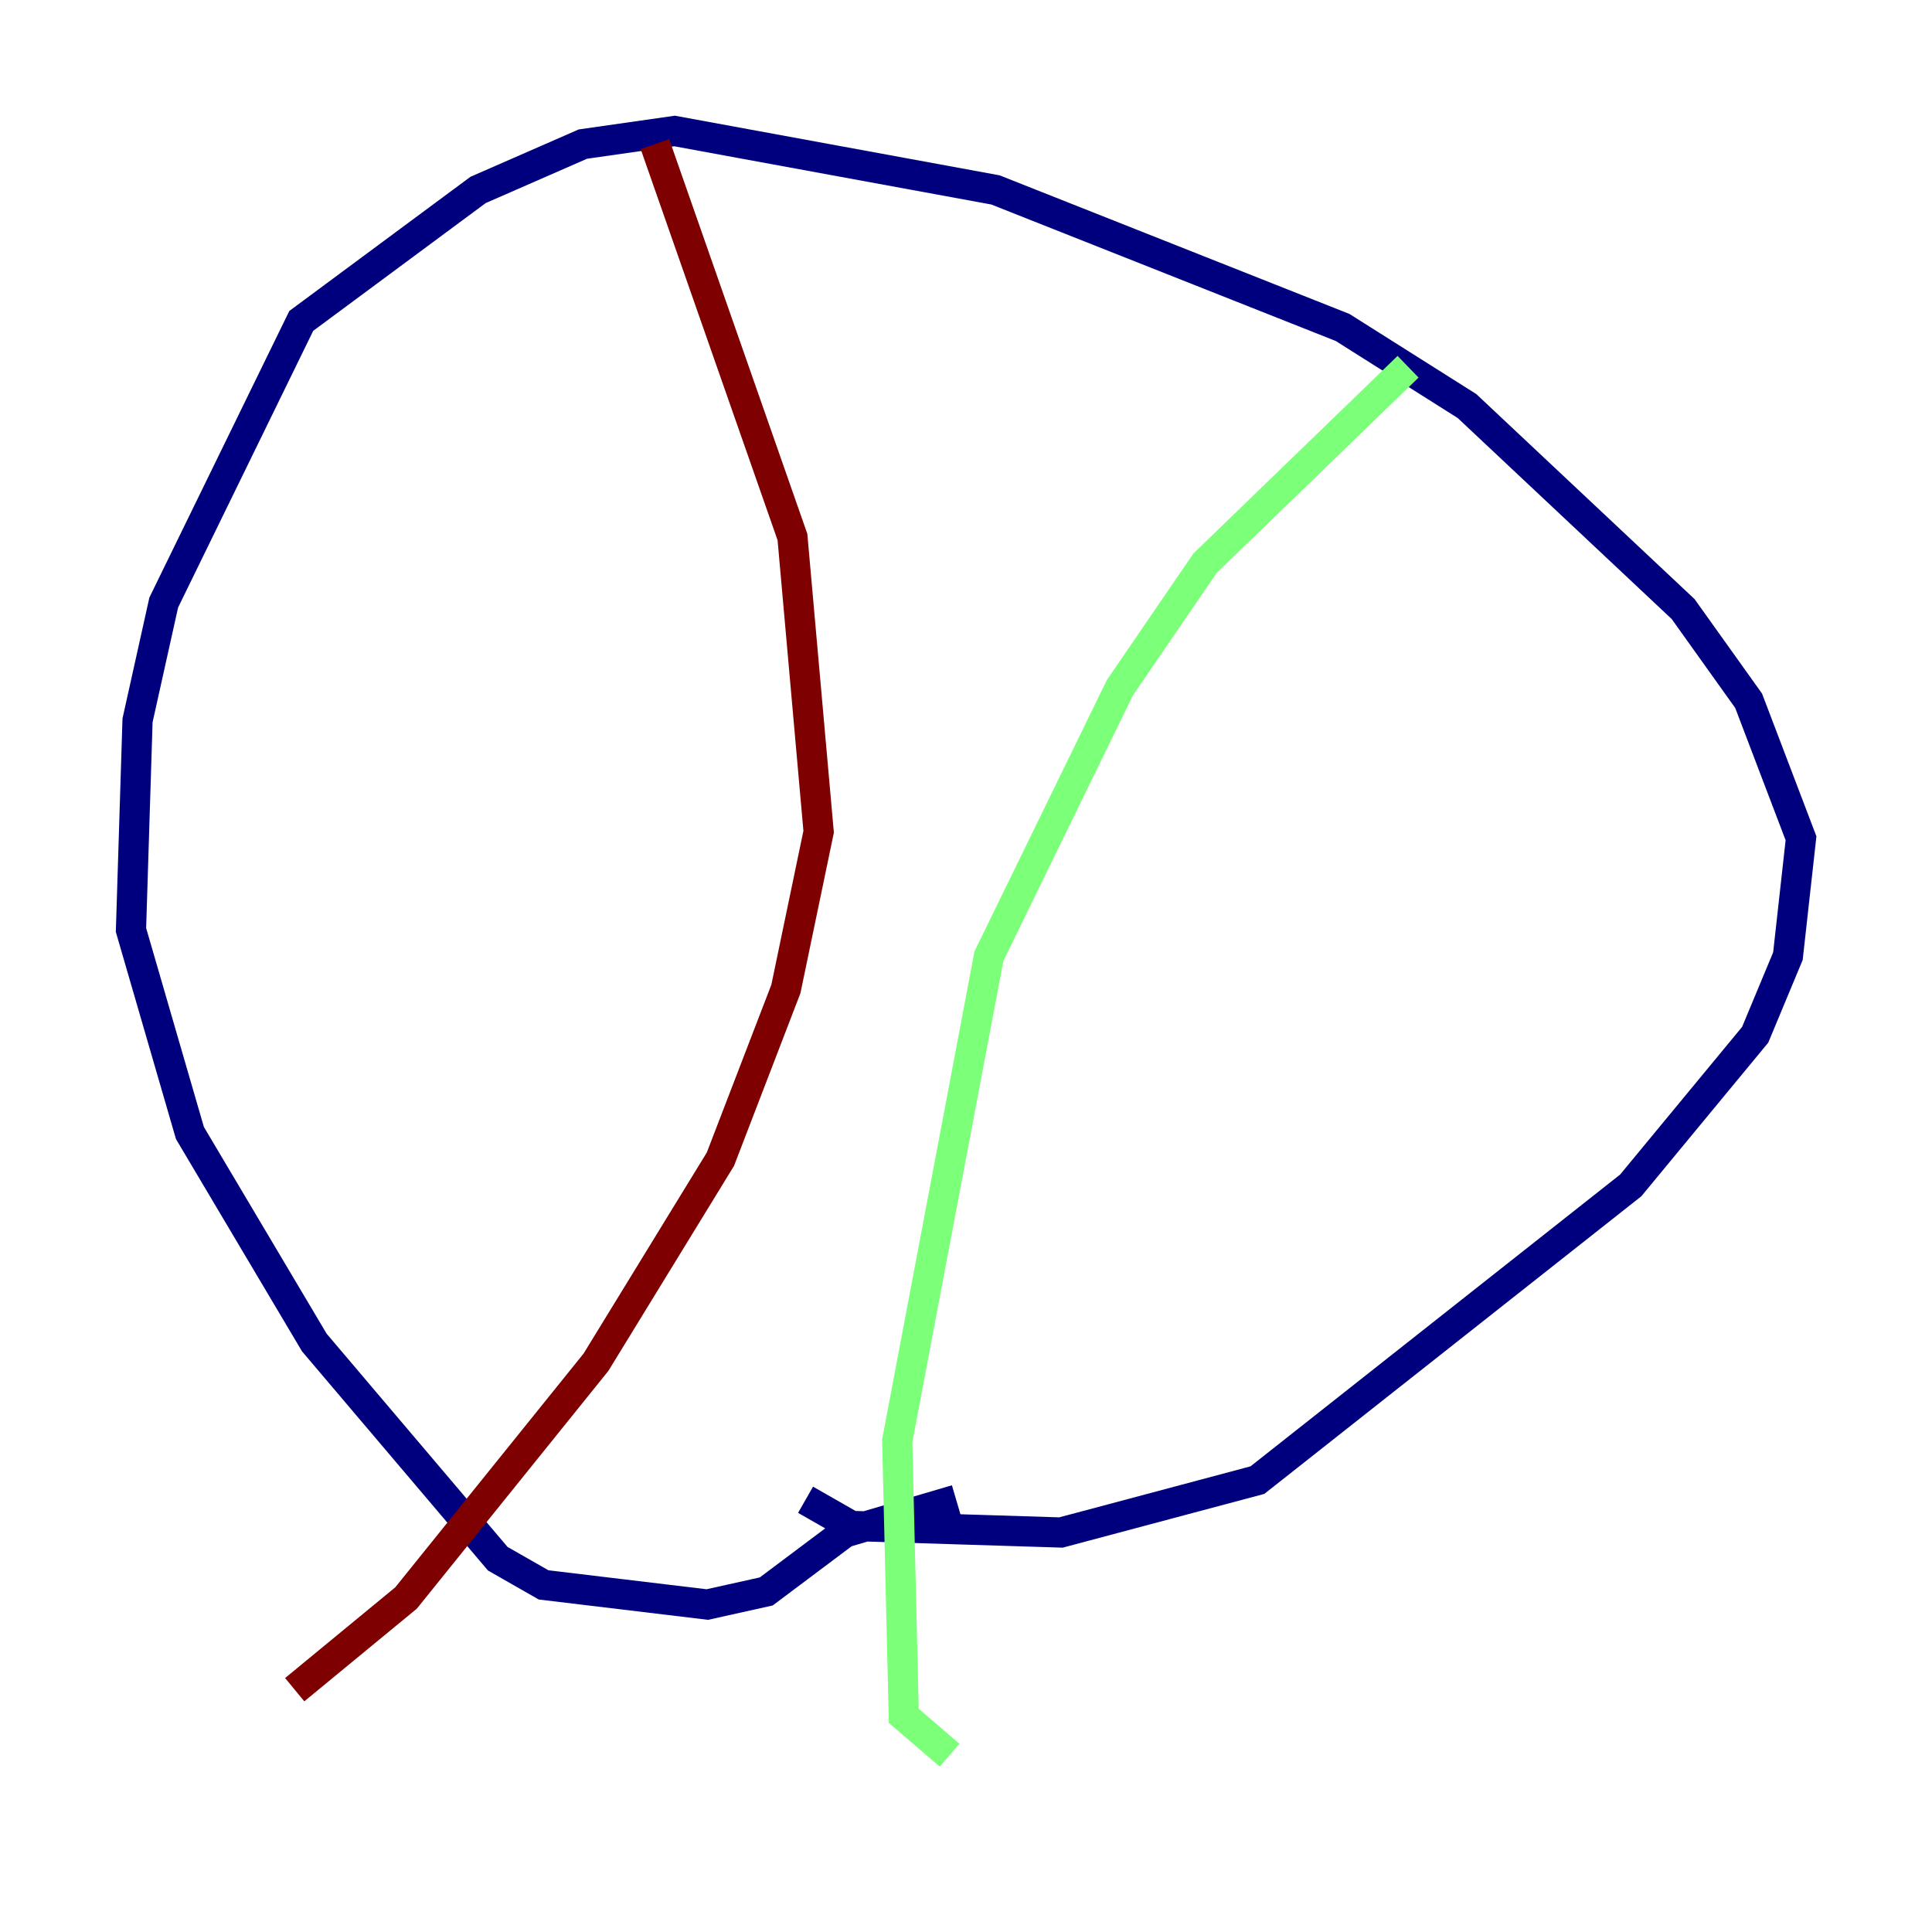 <?xml version="1.0" encoding="utf-8" ?>
<svg baseProfile="tiny" height="128" version="1.2" viewBox="0,0,128,128" width="128" xmlns="http://www.w3.org/2000/svg" xmlns:ev="http://www.w3.org/2001/xml-events" xmlns:xlink="http://www.w3.org/1999/xlink"><defs /><polyline fill="none" points="53.37,99.363 56.407,101.098 70.291,101.532 83.308,98.061 108.041,78.536 116.285,68.556 118.454,63.349 119.322,55.539 115.851,46.427 111.512,40.352 97.193,26.902 88.949,21.695 65.953,12.583 44.691,8.678 38.617,9.546 31.675,12.583 19.959,21.261 10.848,39.919 9.112,47.729 8.678,61.614 12.583,75.064 20.827,88.949 32.976,103.268 36.014,105.003 46.861,106.305 50.766,105.437 55.973,101.532 63.349,99.363" stroke="#00007f" stroke-width="2" /><polyline fill="none" points="93.288,24.298 79.837,37.315 74.197,45.559 65.519,63.349 59.444,95.458 59.878,113.681 62.915,116.285" stroke="#7cff79" stroke-width="2" /><polyline fill="none" points="43.39,9.546 52.502,35.58 54.237,55.105 52.068,65.519 47.729,76.8 39.485,90.251 26.902,105.871 19.525,111.946" stroke="#7f0000" stroke-width="2" /></svg>